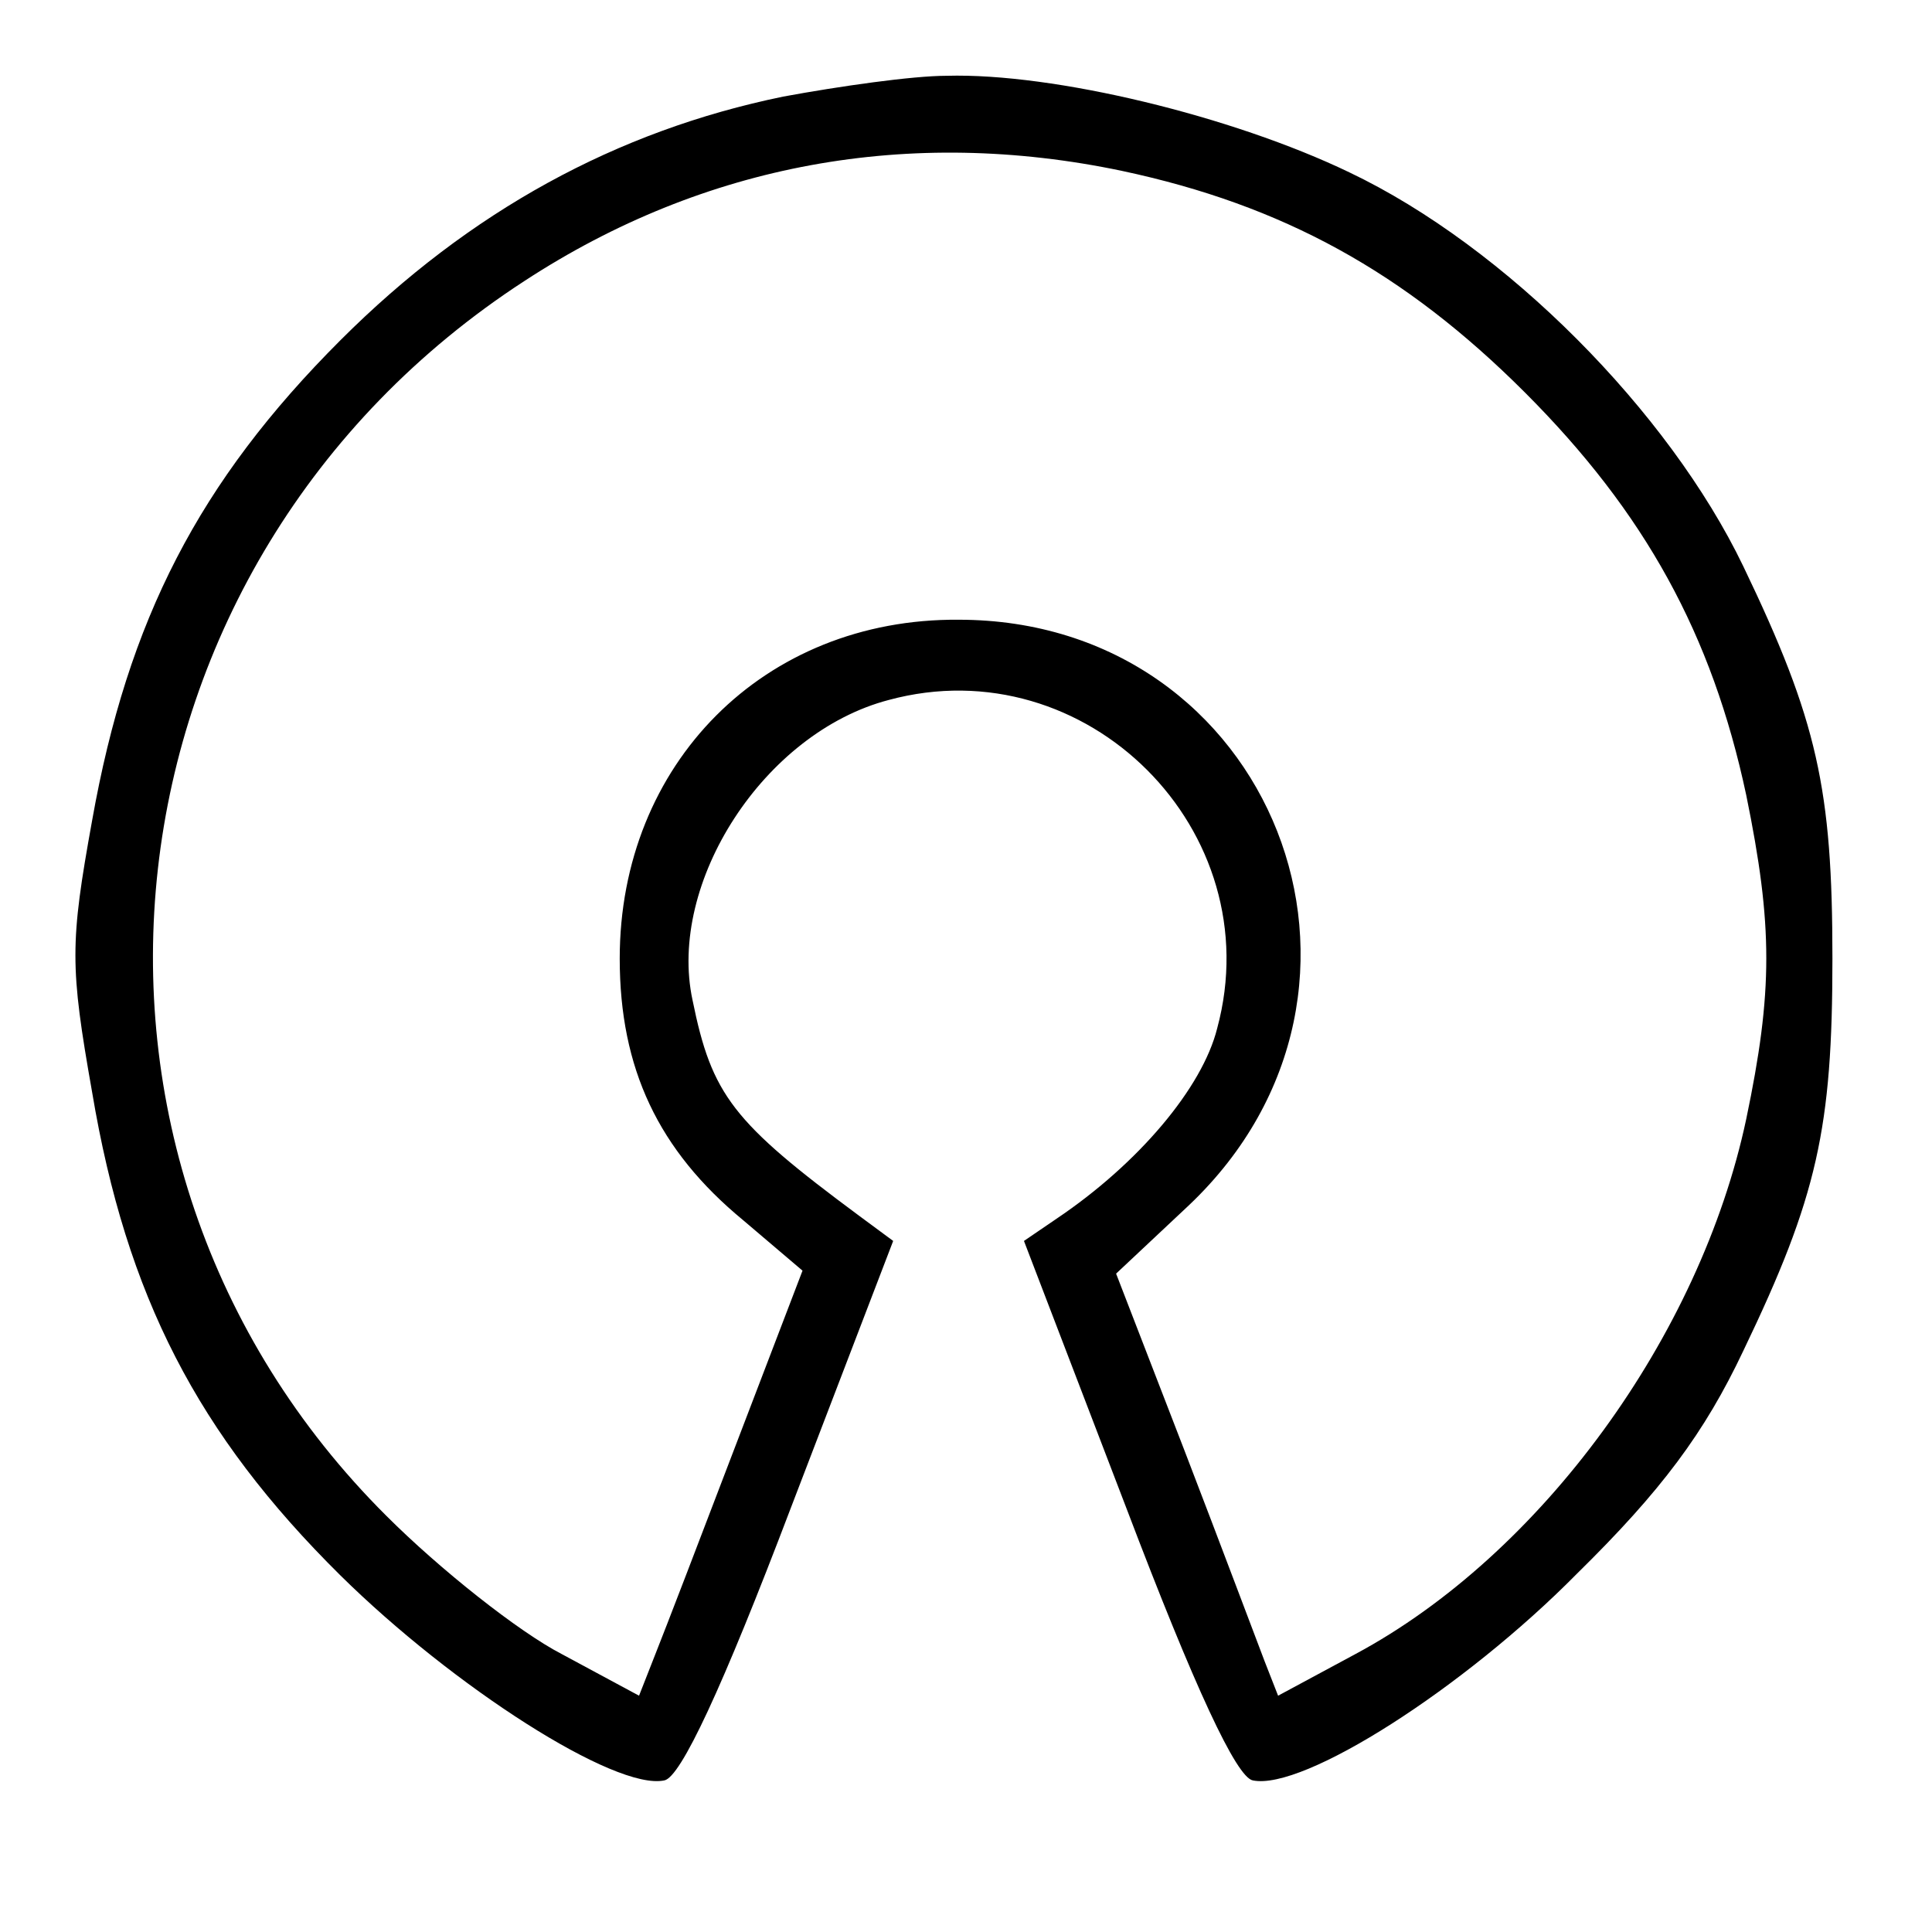 <?xml version="1.0" standalone="no"?>
<!DOCTYPE svg PUBLIC "-//W3C//DTD SVG 20010904//EN"
 "http://www.w3.org/TR/2001/REC-SVG-20010904/DTD/svg10.dtd">
<svg version="1.0" xmlns="http://www.w3.org/2000/svg"
 width="130pt" height="130pt" viewBox="0 0 130 130"
 preserveAspectRatio="xMidYMid meet">

<g transform="translate(0,130) scale(0.1,-0.1)"
fill="#000000" stroke="none">
<path d="M527 1235 c-112 -23 -211 -77 -298 -164 -95 -95 -143 -188 -167 -323
-15 -83 -15 -98 0 -183 23 -137 71 -230 167 -325 76 -75 185 -145 218 -138 11
2 39 62 85 183 l69 180 -23 17 c-85 63 -99 81 -112 145 -17 79 48 180 132 202
133 36 257 -88 221 -221 -10 -40 -53 -91 -108 -128 l-22 -15 69 -180 c46 -121
74 -181 85 -183 34 -7 142 62 218 139 57 56 86 95 112 150 50 104 60 150 60
264 0 114 -10 160 -60 264 -50 104 -160 215 -265 265 -79 38 -199 67 -271 65
-23 0 -72 -7 -110 -14z m228 -50 c108 -23 190 -68 271 -149 81 -81 126 -163
149 -271 18 -88 18 -132 0 -218 -31 -146 -138 -293 -263 -360 l-52 -28 -9 23
c-5 13 -29 77 -54 142 l-46 119 49 46 c154 146 56 394 -155 394 -131 1 -228
-97 -228 -228 0 -74 26 -129 83 -176 l40 -34 -44 -115 c-24 -63 -49 -128 -55
-143 l-11 -28 -52 28 c-29 15 -82 57 -118 93 -243 242 -198 642 93 831 121 79
259 104 402 74z"/>
</g>
</svg>
